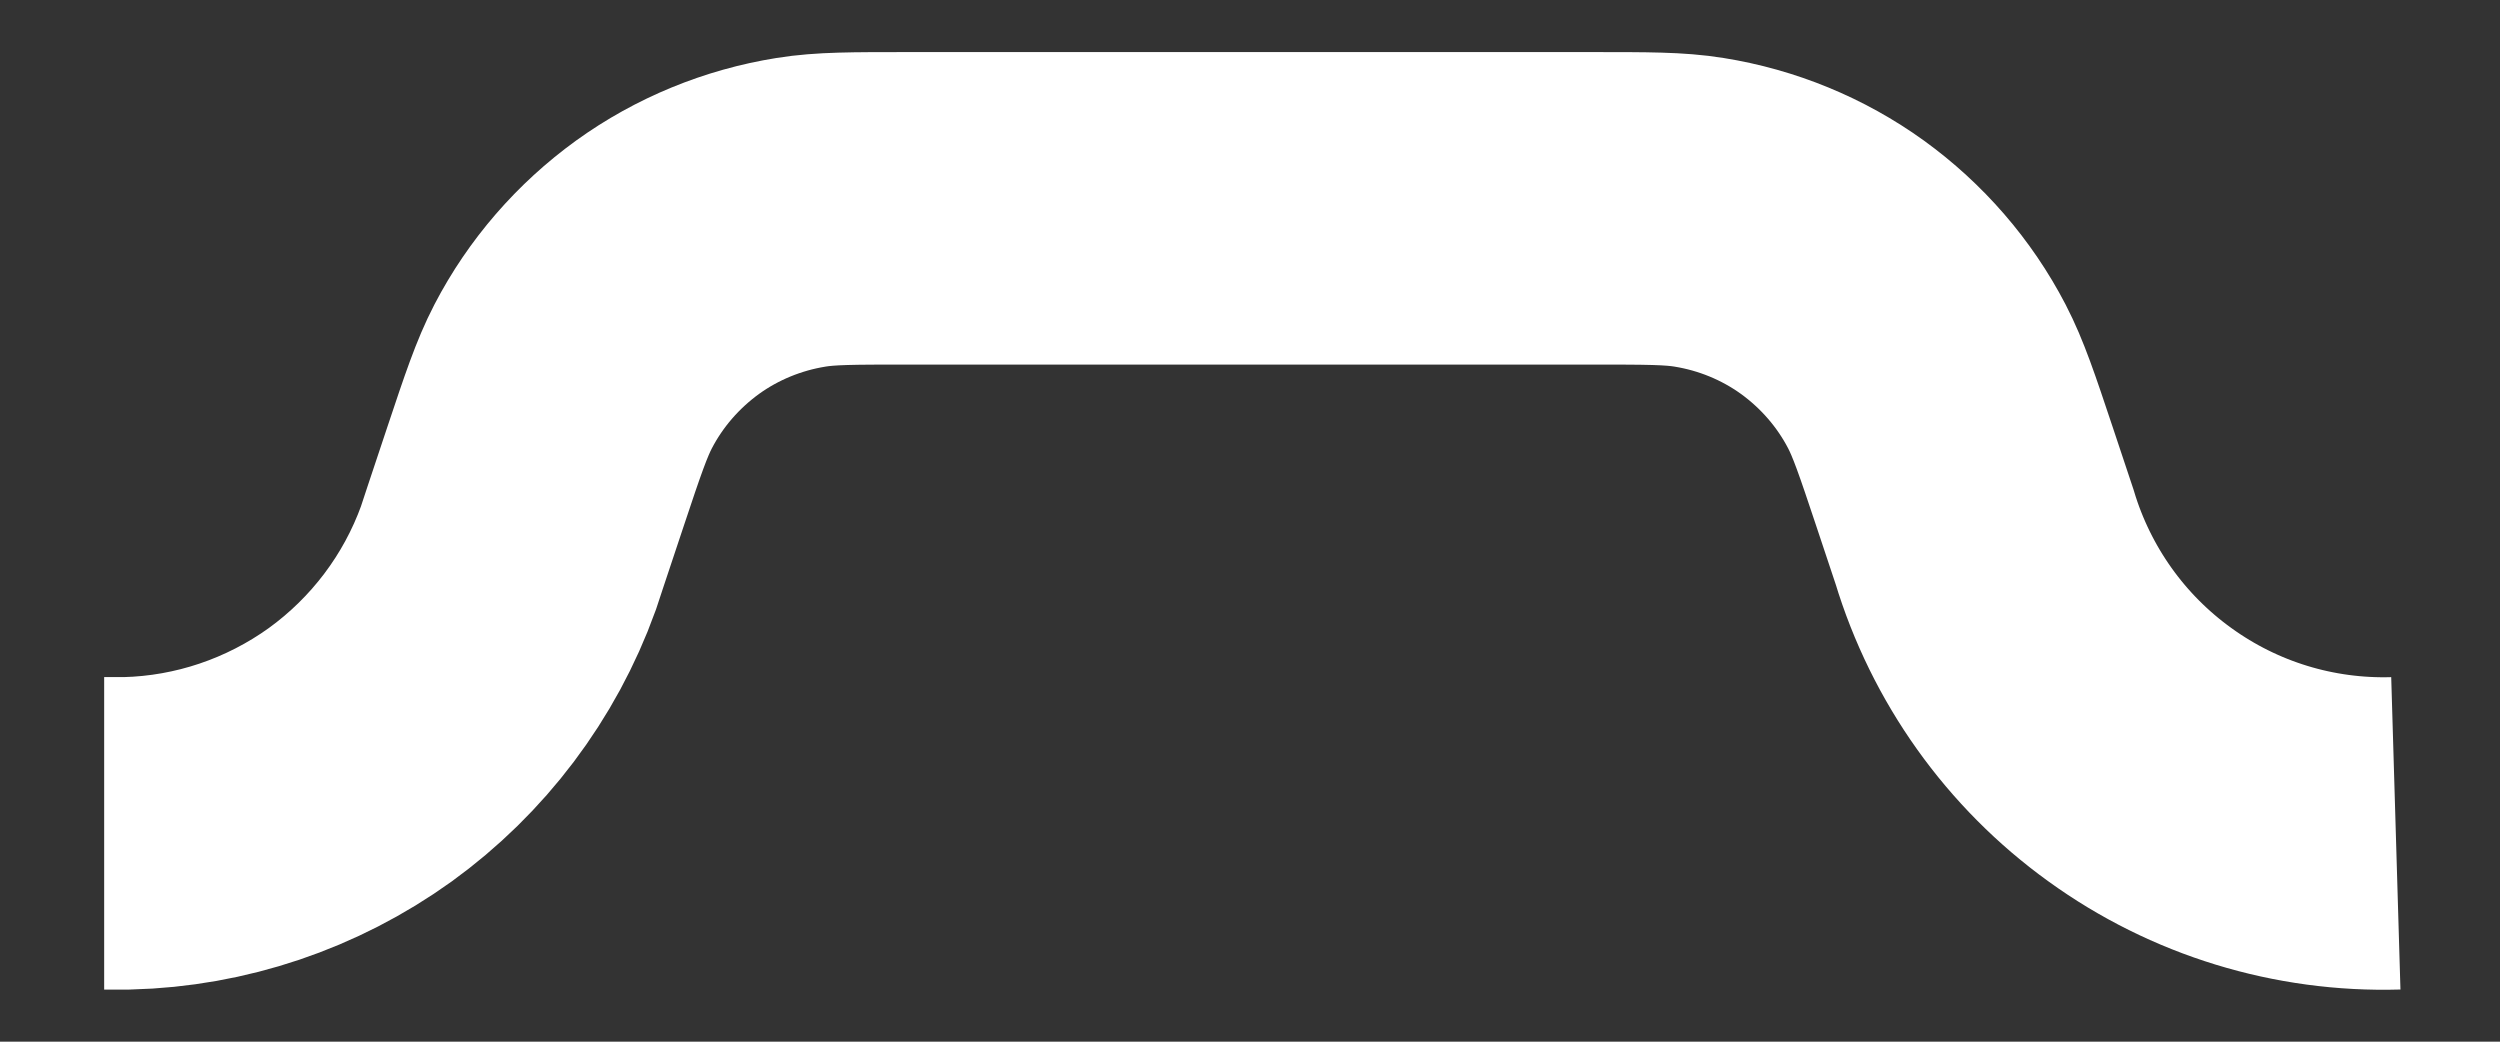 <?xml version="1.0" encoding="UTF-8" standalone="no"?><svg width='12' height='5' viewBox='0 0 12 5' fill='none' xmlns='http://www.w3.org/2000/svg'>
<rect x="0" y="0" width="12" height="5" fill="#333333" stroke="none"/>
<path d='M0.5 4H0.61C1.012 3.99 1.402 3.858 1.729 3.623C2.055 3.387 2.303 3.059 2.44 2.68L2.474 2.577L2.571 2.286C2.654 2.037 2.696 1.913 2.751 1.807C2.859 1.599 3.015 1.42 3.204 1.283C3.394 1.146 3.614 1.056 3.845 1.019C3.962 1 4.093 1 4.355 1H7.645C7.907 1 8.038 1 8.155 1.019C8.386 1.056 8.606 1.146 8.796 1.283C8.985 1.42 9.141 1.599 9.249 1.807C9.304 1.913 9.346 2.037 9.429 2.286L9.526 2.577C9.653 2.998 9.915 3.366 10.272 3.623C10.629 3.881 11.06 4.013 11.5 4' stroke='white' stroke-width='1.5'/>
</svg>
